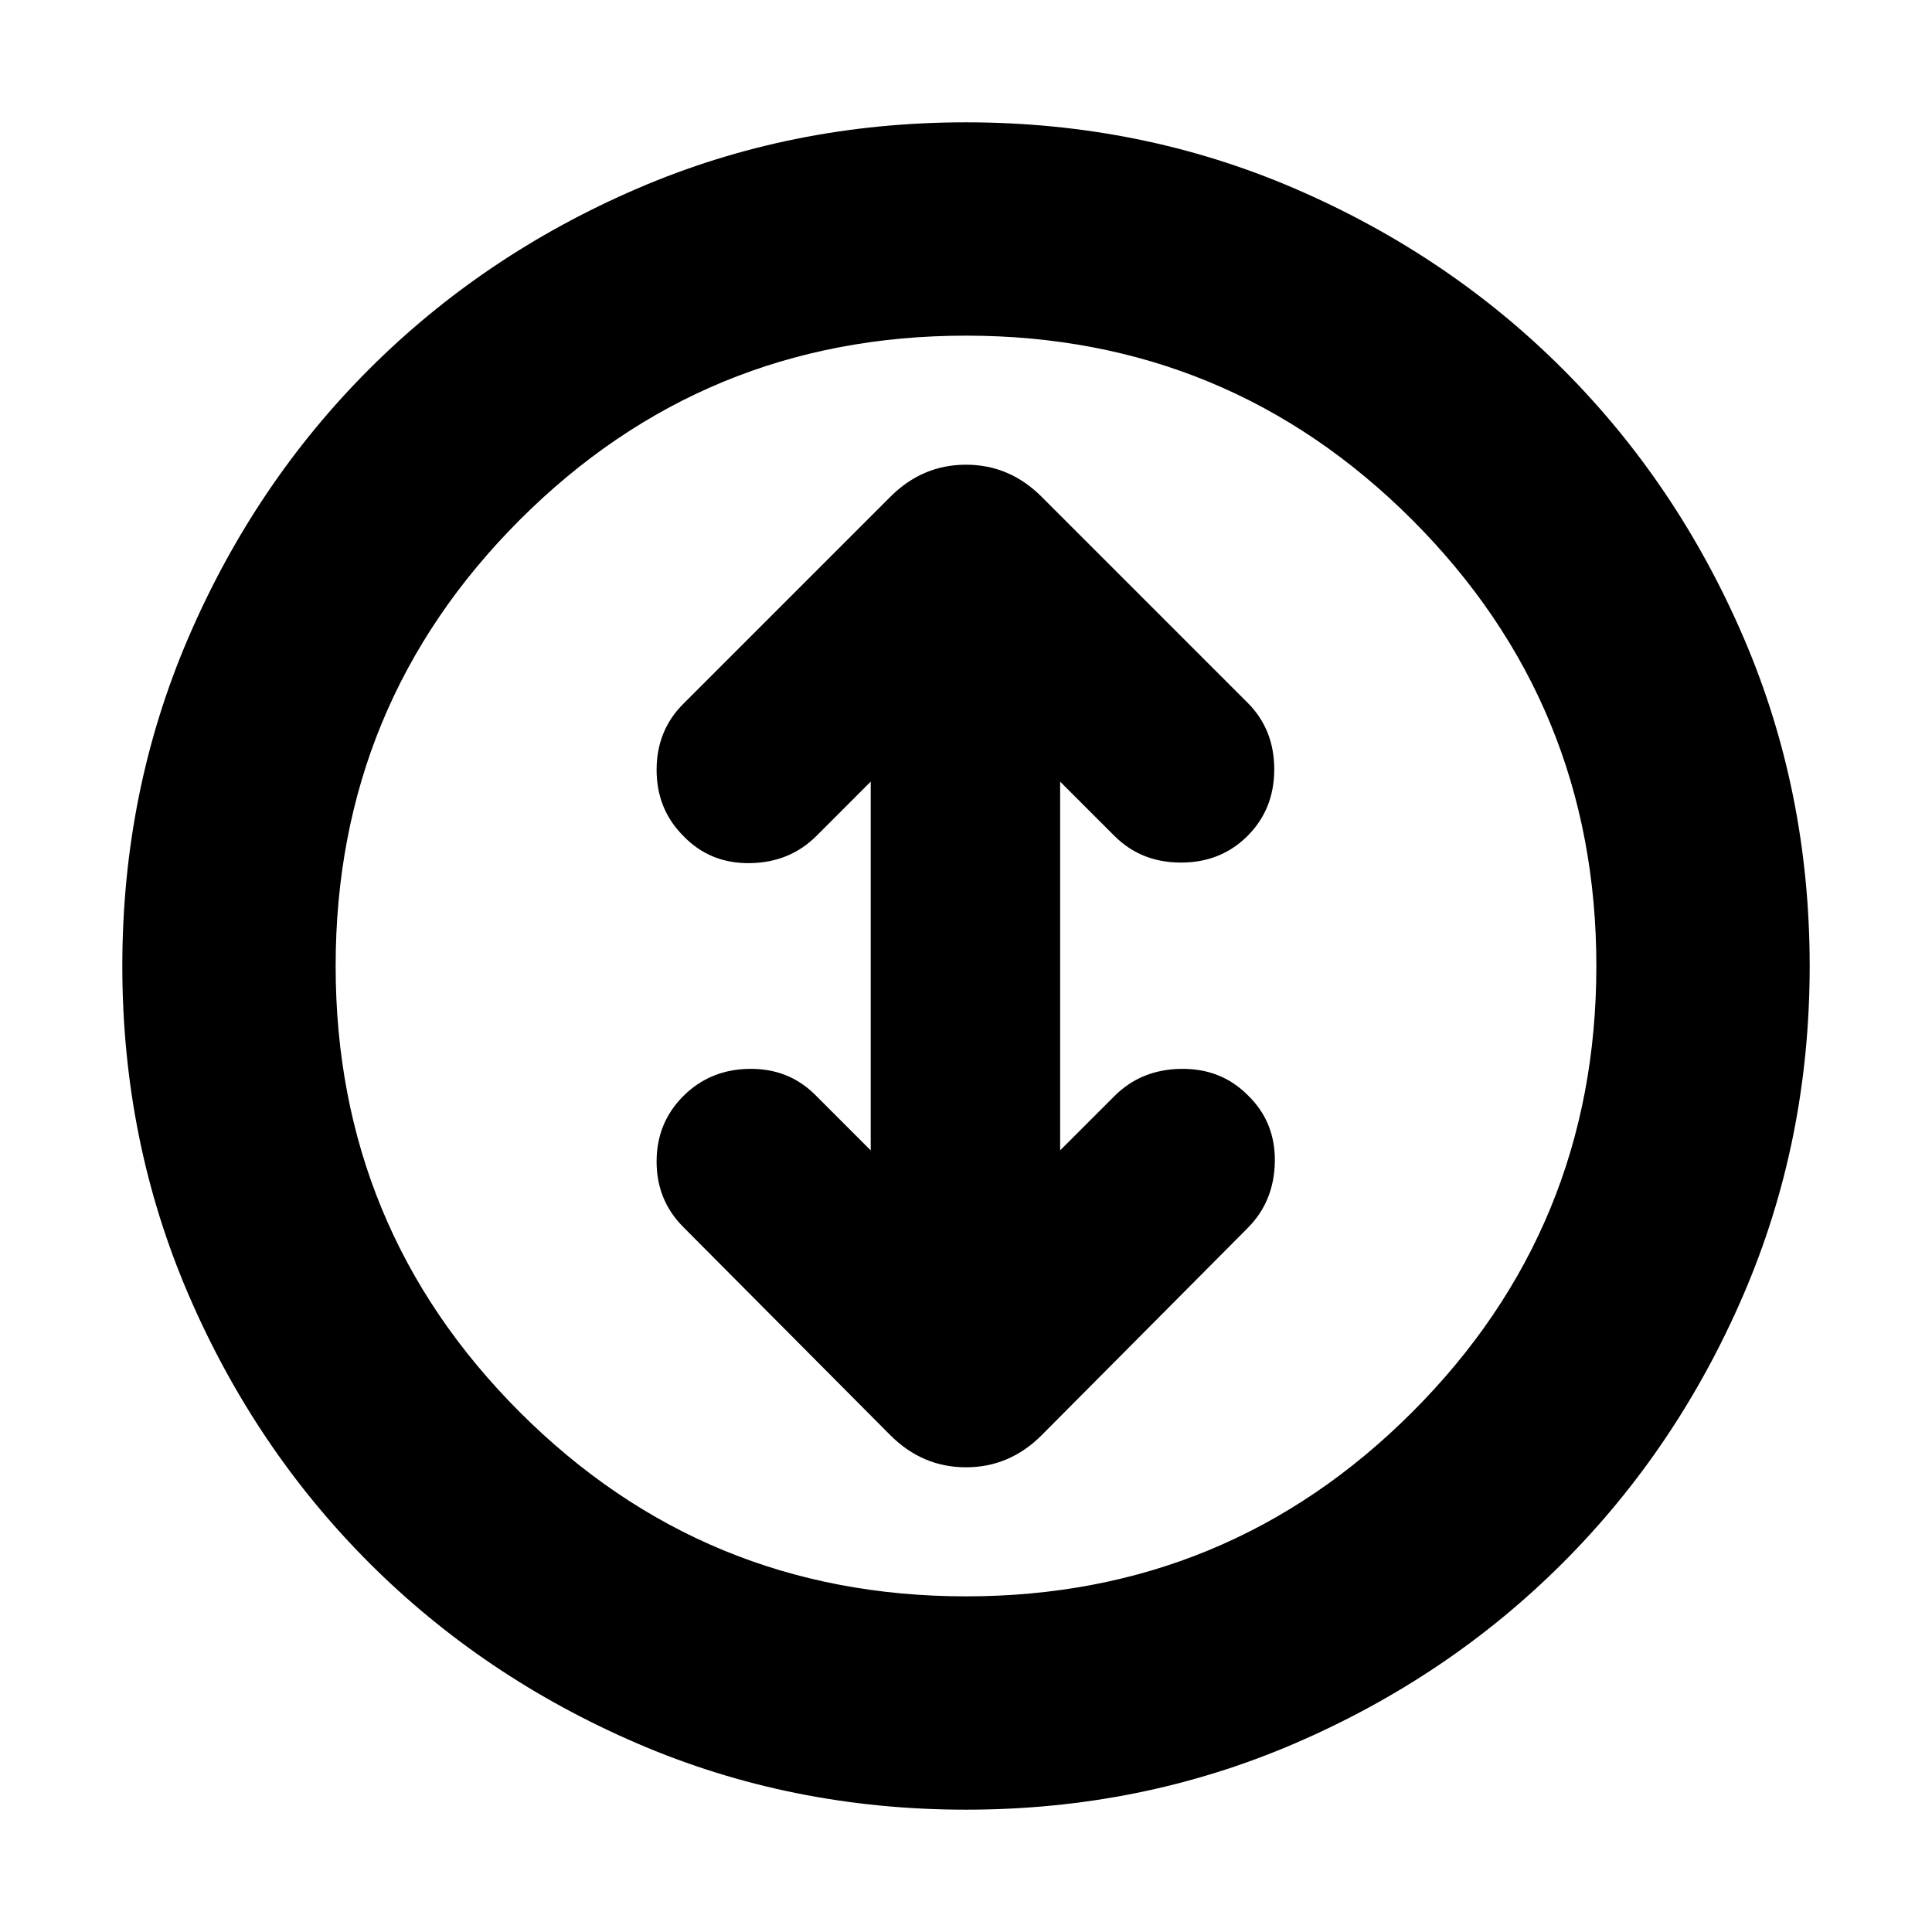 <svg xmlns="http://www.w3.org/2000/svg" height="24" viewBox="0 -960 960 960" width="24"><path d="M480-60.78q-86.96 0-163.35-32.91-76.39-32.92-133.22-89.74-56.82-56.83-89.74-133.22Q60.78-393.04 60.78-480t32.91-163.35q32.92-76.39 89.74-133.22 56.83-56.82 133.22-89.74 76.39-32.91 163.35-32.91t163.35 32.91q76.39 32.92 133.22 89.74 56.82 56.83 89.74 133.22 32.91 76.39 32.91 163.35t-32.91 163.35q-32.92 76.39-89.74 133.22-56.83 56.82-133.22 89.74Q566.96-60.78 480-60.78Zm0-106q130.17 0 221.7-91.52 91.52-91.53 91.52-221.7T701.7-701.7q-91.53-91.52-221.7-91.52T258.3-701.7q-91.52 91.53-91.52 221.7t91.52 221.7q91.53 91.52 221.7 91.52ZM480-480Zm-47.35 91.61-27.52-27.52q-13.26-13.26-32.8-12.98-19.55.28-32.81 13.54-13.26 13.26-13.26 32.52 0 19.26 13.26 32.53l102.87 103.43q15.96 15.96 37.61 15.96t37.61-15.96l102.3-102.87q13.26-13.26 13.55-33.09.28-19.82-13.55-33.08-13.26-13.26-33.08-12.98-19.83.28-33.09 13.54l-26.96 26.96v-183.22l26.96 26.96q13.26 13.26 33.09 13.26 19.82 0 33.08-13.26 13.26-13.26 13.26-33.09 0-19.83-13.26-33.09l-102.3-102.3q-15.96-15.96-37.61-15.96t-37.61 15.96L339.52-610.26q-13.26 13.26-13.26 32.8 0 19.55 13.26 32.81 13.26 13.82 33.09 13.54 19.82-.28 33.09-13.54l26.95-26.96v183.22Z"/></svg>